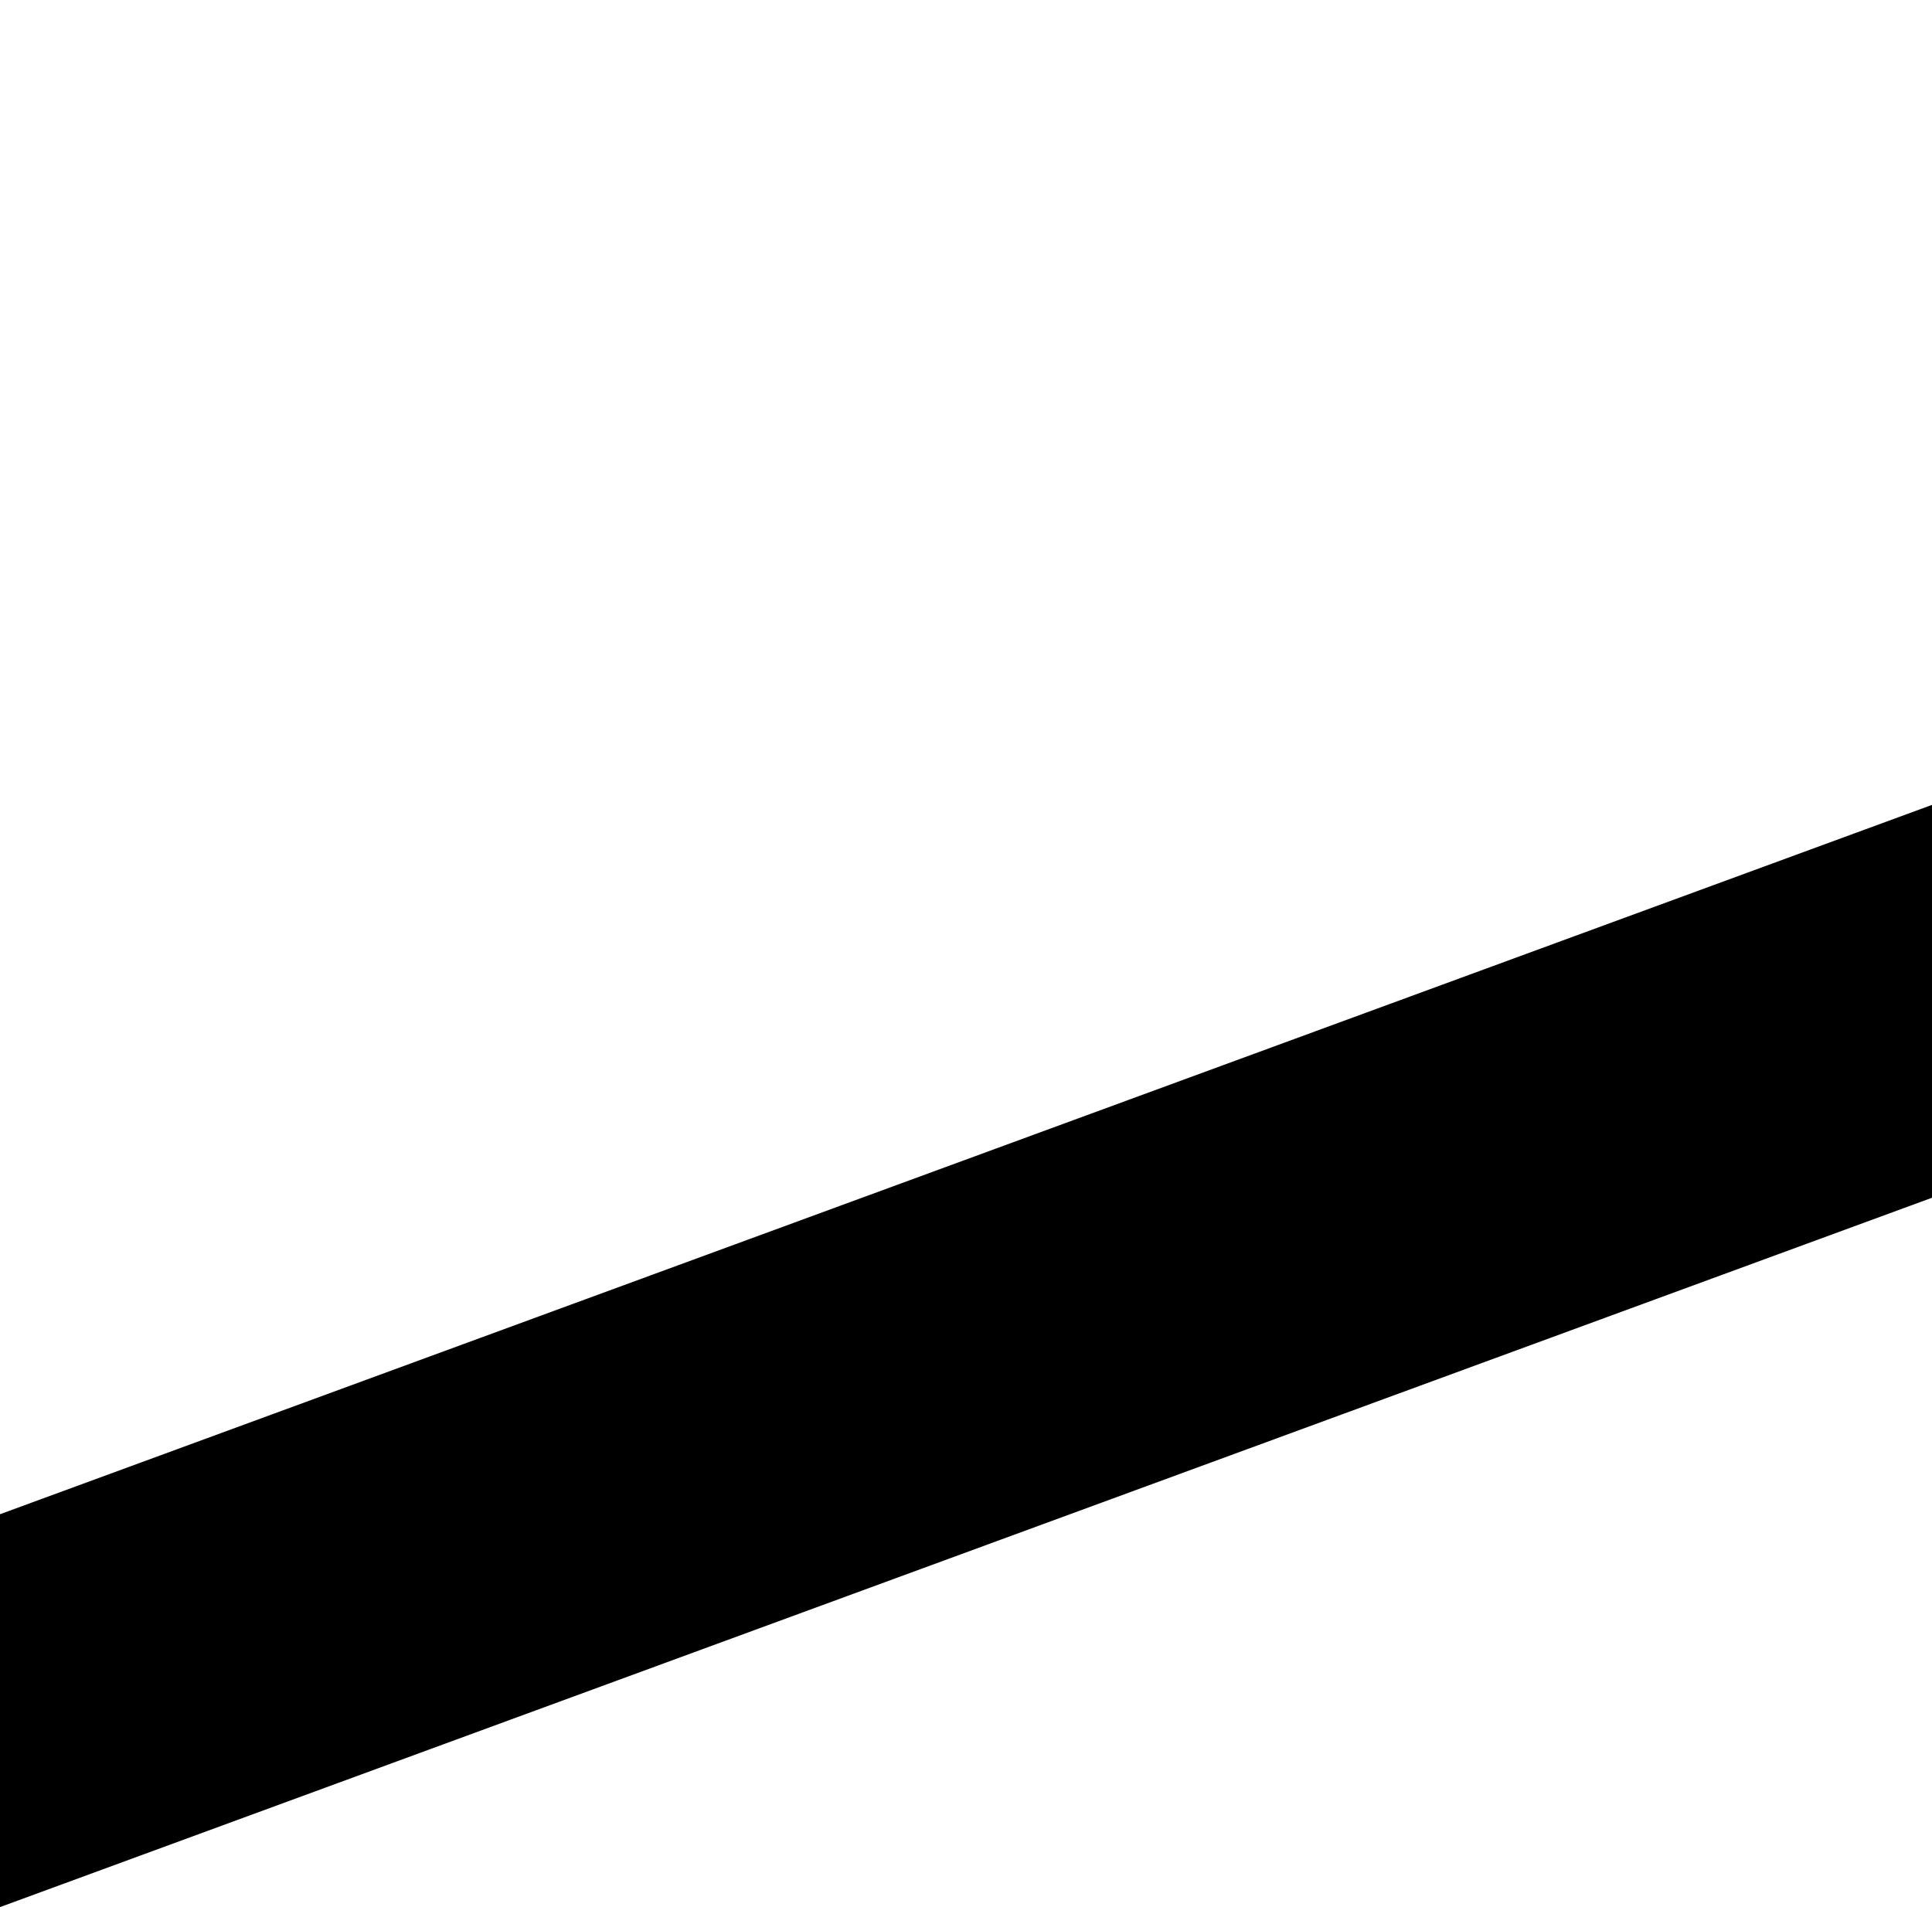 <svg xmlns="http://www.w3.org/2000/svg" width="24" height="23.694" viewBox="0 0 24 23.694">
<g transform="translate(-176 -40)" style="mix-blend-mode: difference; isolation: isolate;">
<path d="M24,0,0,8.813v4.881L24,4.881Z" transform="translate(200 63.694) rotate(180)" fill="current" class="nav__burger-line nav__burger-line--bottom">
</path>
</g>
</svg>